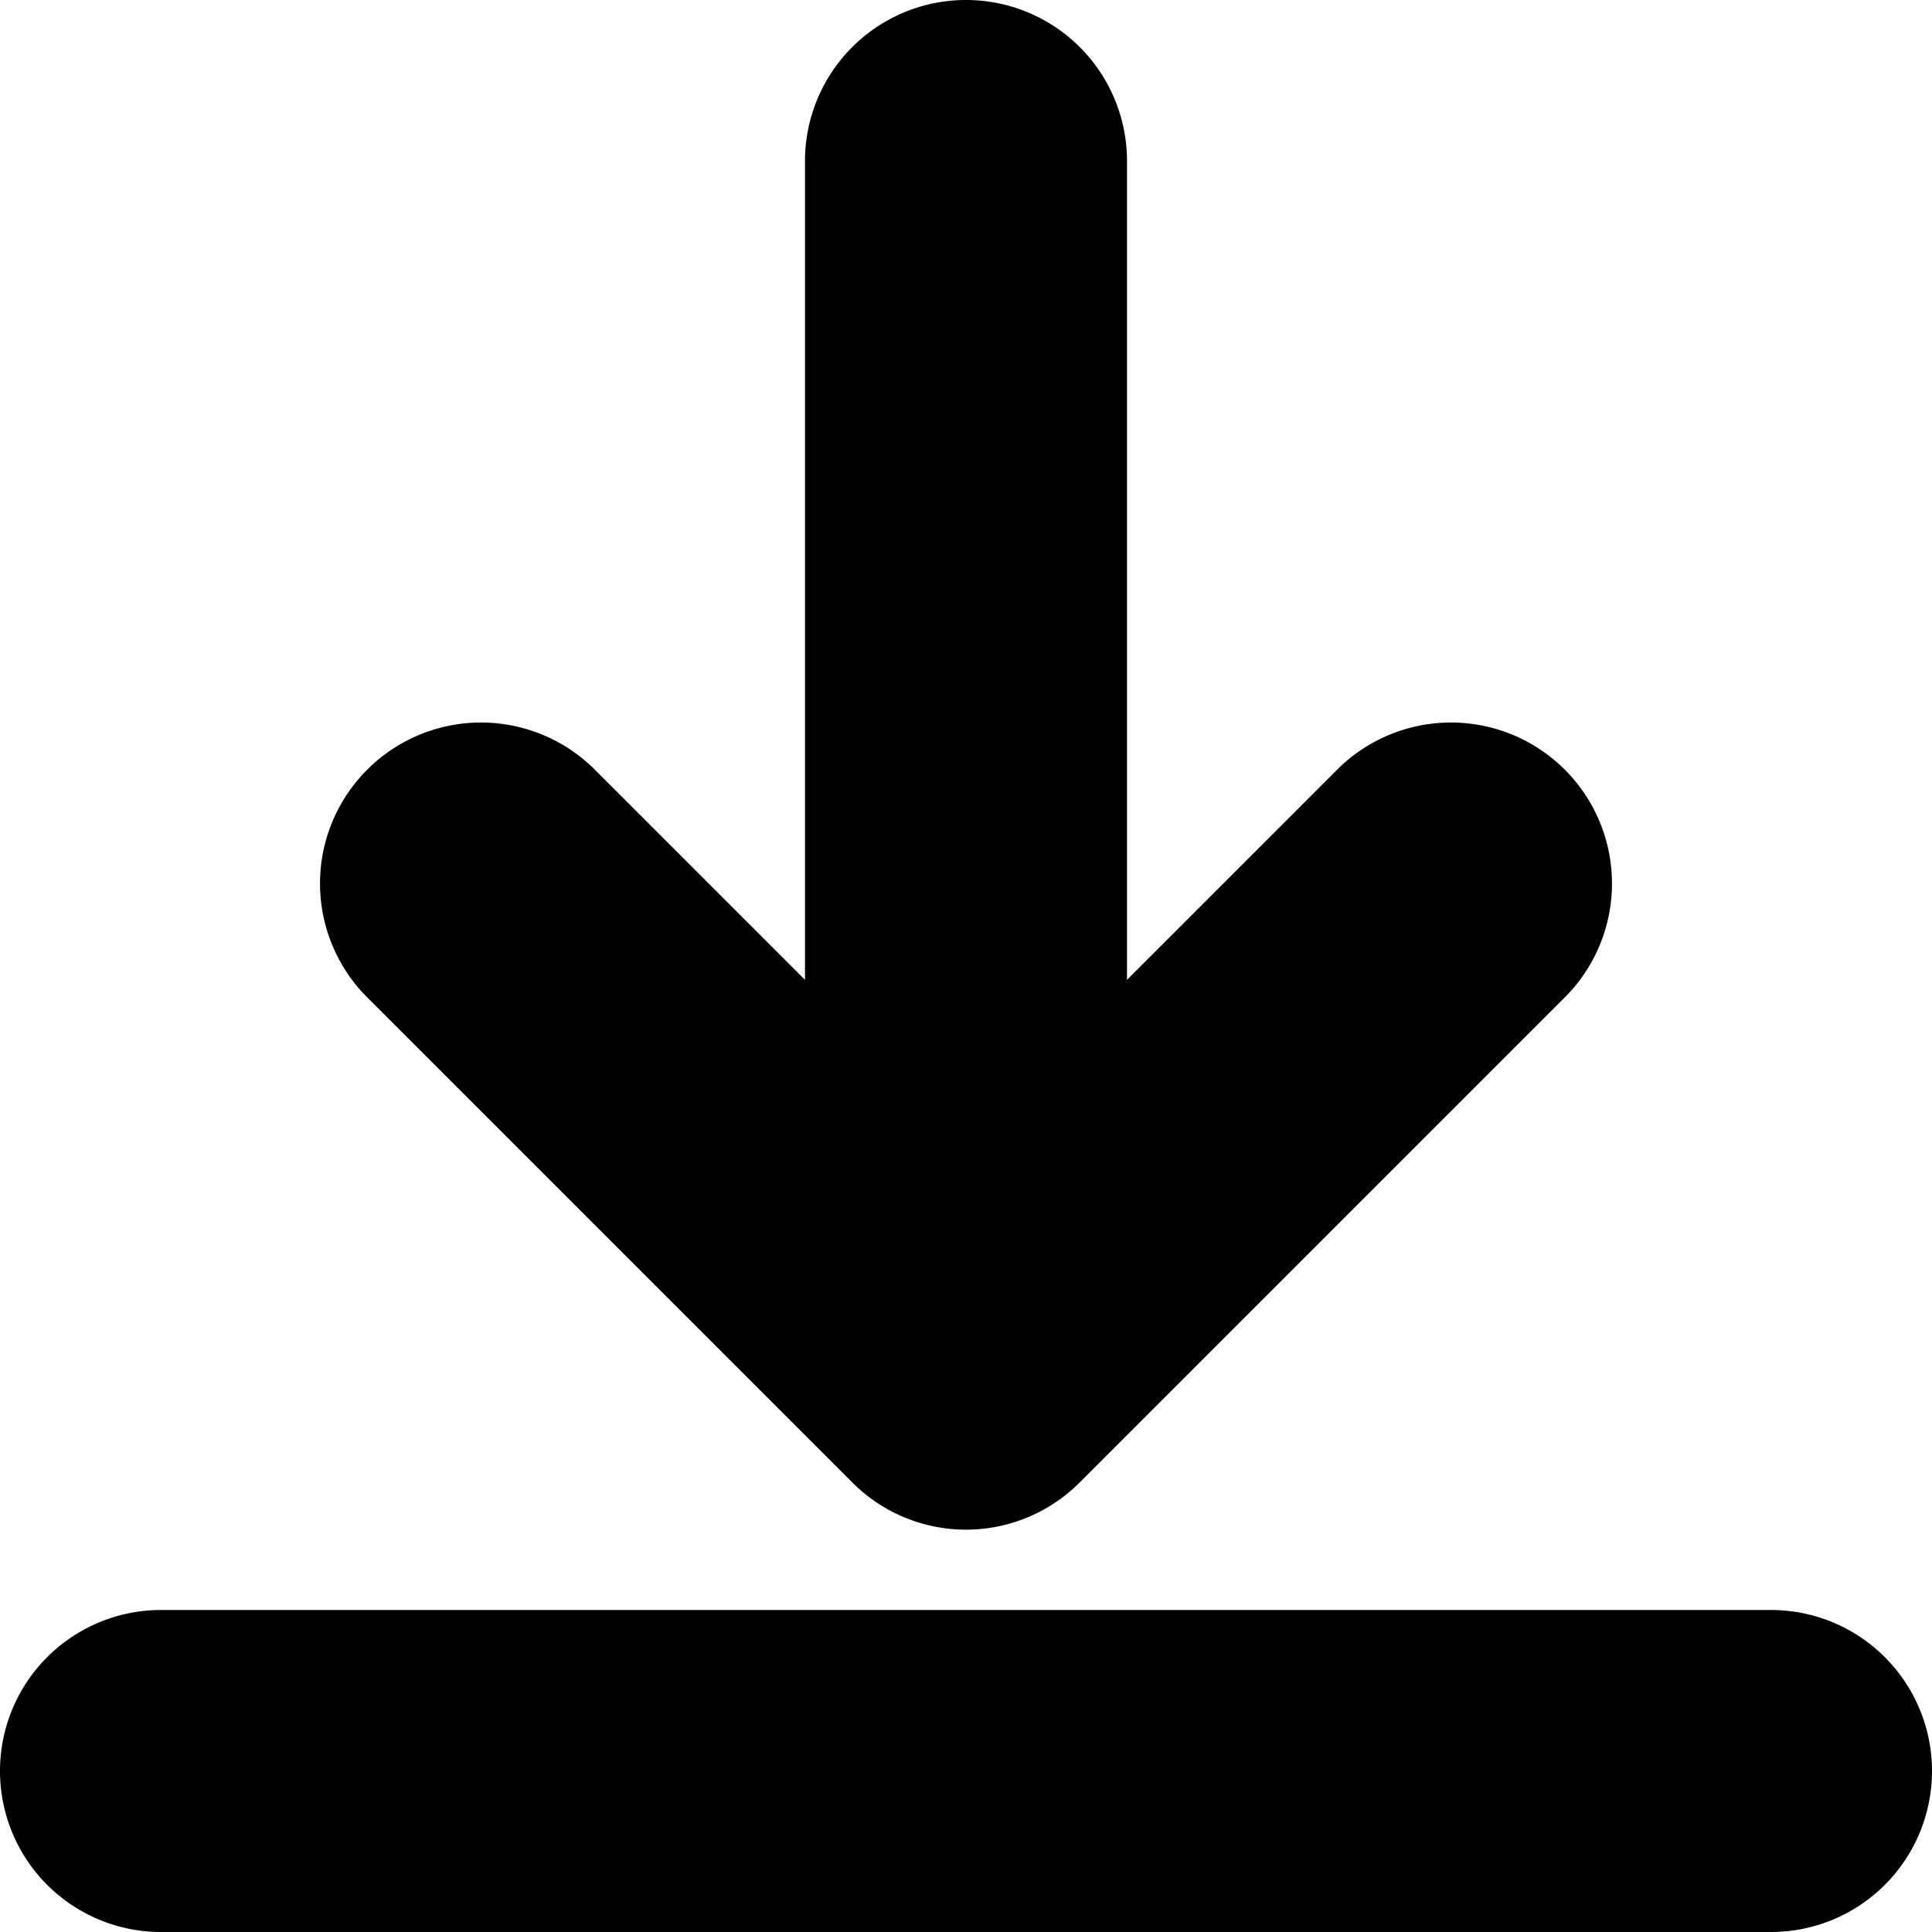 <svg xmlns="http://www.w3.org/2000/svg" width="12" height="12" viewBox="0 0 12 12"><path d="M11 10H1a1 1 0 1 0 0 2h10a1 1 0 1 0 0-2m-5.707-.793a.997.997 0 0 0 1.414 0l3-3a1 1 0 1 0-1.414-1.414L7 6.086V1a1 1 0 1 0-2 0v5.086L3.707 4.793a1 1 0 1 0-1.414 1.414l3 3z" fill-rule="evenodd"/></svg>
